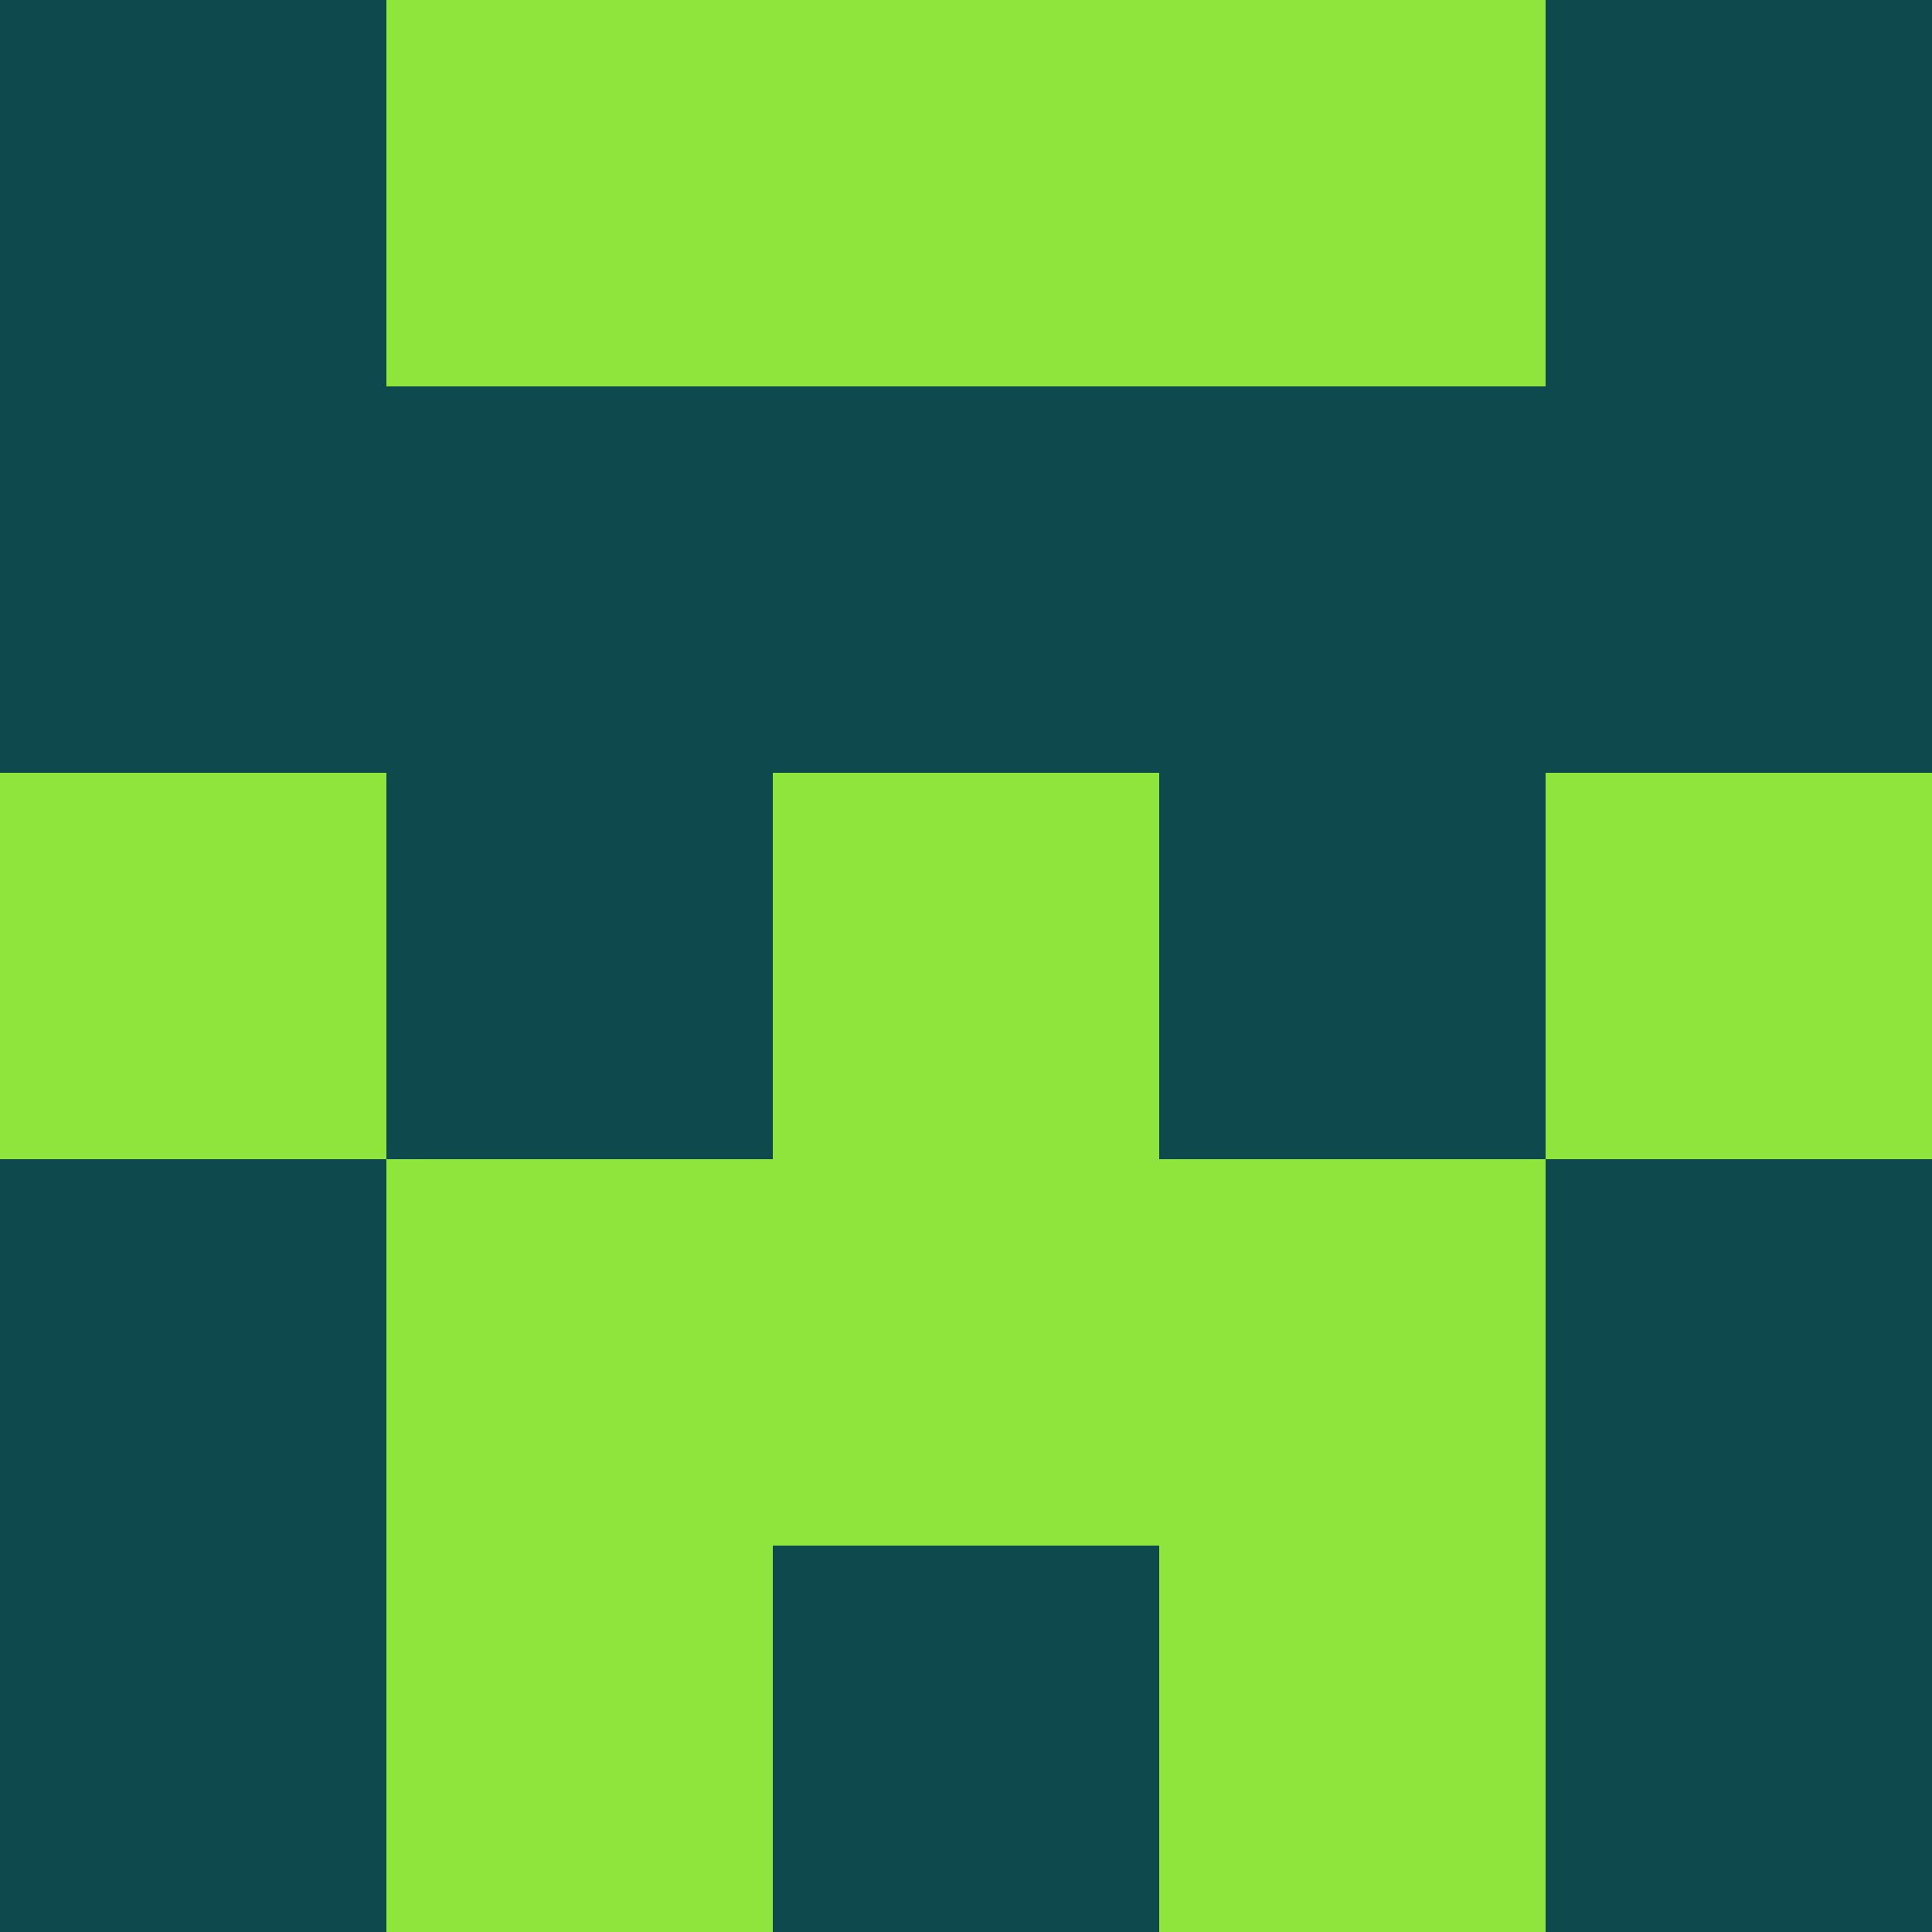 <?xml version="1.0" encoding="utf-8"?>
<!DOCTYPE svg PUBLIC "-//W3C//DTD SVG 20010904//EN"
        "http://www.w3.org/TR/2001/REC-SVG-20010904/DTD/svg10.dtd">

<svg width="400" height="400" viewBox="0 0 5 5"
    xmlns="http://www.w3.org/2000/svg"
    xmlns:xlink="http://www.w3.org/1999/xlink">
            <rect x="0" y="0" width="1" height="1" fill="#0E4A4D" />
        <rect x="0" y="1" width="1" height="1" fill="#0E4A4D" />
        <rect x="0" y="2" width="1" height="1" fill="#8FE53C" />
        <rect x="0" y="3" width="1" height="1" fill="#0E4A4D" />
        <rect x="0" y="4" width="1" height="1" fill="#0E4A4D" />
                <rect x="1" y="0" width="1" height="1" fill="#8FE53C" />
        <rect x="1" y="1" width="1" height="1" fill="#0E4A4D" />
        <rect x="1" y="2" width="1" height="1" fill="#0E4A4D" />
        <rect x="1" y="3" width="1" height="1" fill="#8FE53C" />
        <rect x="1" y="4" width="1" height="1" fill="#8FE53C" />
                <rect x="2" y="0" width="1" height="1" fill="#8FE53C" />
        <rect x="2" y="1" width="1" height="1" fill="#0E4A4D" />
        <rect x="2" y="2" width="1" height="1" fill="#8FE53C" />
        <rect x="2" y="3" width="1" height="1" fill="#8FE53C" />
        <rect x="2" y="4" width="1" height="1" fill="#0E4A4D" />
                <rect x="3" y="0" width="1" height="1" fill="#8FE53C" />
        <rect x="3" y="1" width="1" height="1" fill="#0E4A4D" />
        <rect x="3" y="2" width="1" height="1" fill="#0E4A4D" />
        <rect x="3" y="3" width="1" height="1" fill="#8FE53C" />
        <rect x="3" y="4" width="1" height="1" fill="#8FE53C" />
                <rect x="4" y="0" width="1" height="1" fill="#0E4A4D" />
        <rect x="4" y="1" width="1" height="1" fill="#0E4A4D" />
        <rect x="4" y="2" width="1" height="1" fill="#8FE53C" />
        <rect x="4" y="3" width="1" height="1" fill="#0E4A4D" />
        <rect x="4" y="4" width="1" height="1" fill="#0E4A4D" />
        
</svg>


